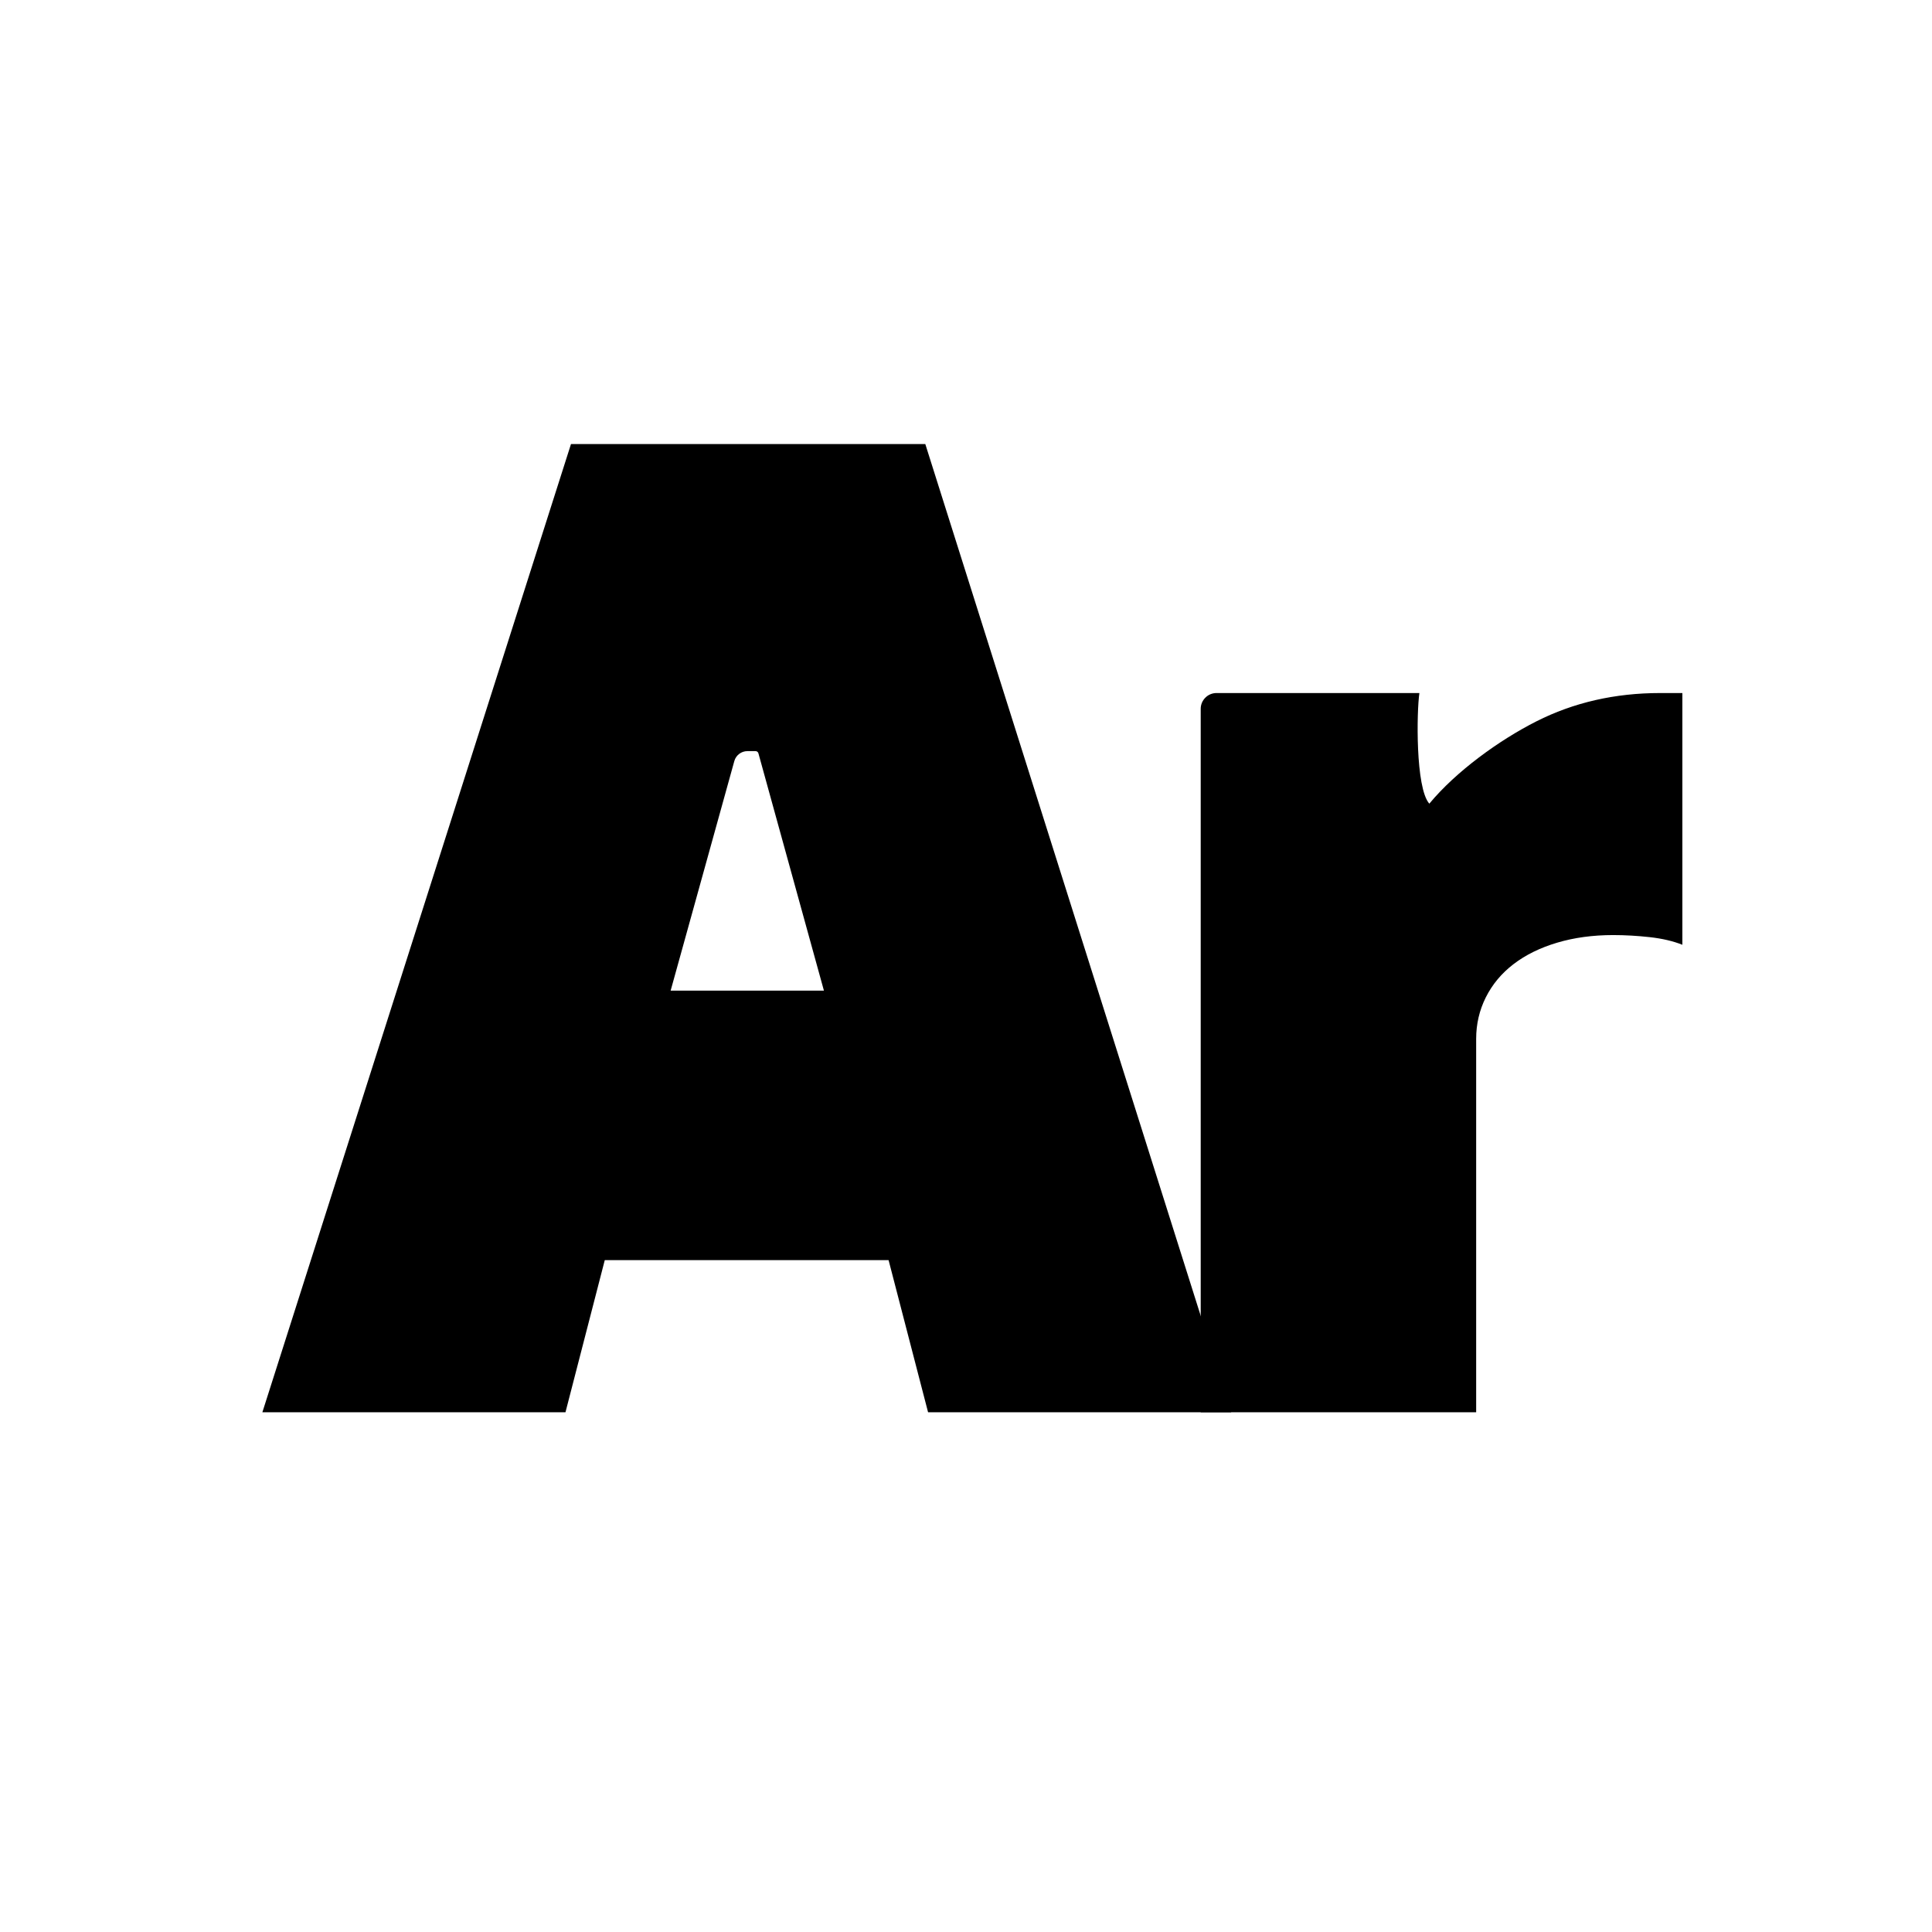 <?xml version="1.0" encoding="UTF-8" standalone="no"?>
<!DOCTYPE svg PUBLIC "-//W3C//DTD SVG 1.1//EN" "http://www.w3.org/Graphics/SVG/1.1/DTD/svg11.dtd">
<svg width="100%" height="100%" viewBox="0 0 64 64" version="1.1" xmlns="http://www.w3.org/2000/svg" xmlns:xlink="http://www.w3.org/1999/xlink" xml:space="preserve" xmlns:serif="http://www.serif.com/" style="fill-rule:evenodd;clip-rule:evenodd;stroke-linejoin:round;stroke-miterlimit:2;">
    <g transform="matrix(1.416,0,0,1.502,-23.867,-9.858)">
        <path d="M22.993,37.711L30.084,37.711L31.605,32.159L31.702,31.274C31.702,31.274 33.651,24.65 34.034,23.349C34.072,23.219 34.198,23.129 34.341,23.129C34.412,23.129 34.484,23.129 34.53,23.129C34.562,23.129 34.59,23.149 34.598,23.178C34.793,23.844 36.915,31.091 36.915,31.091L37.013,32.067L38.567,37.711L45.658,37.711L38.502,16.357L30.213,16.357L22.993,37.711ZM28.756,34.355L39.894,34.355L37.811,28.411L30.688,28.411L28.756,34.355Z" style="fill-rule:nonzero;"/>
        <path d="M44.945,37.711L51.389,37.711L51.389,29.474C51.389,29.149 51.464,28.844 51.615,28.559C51.767,28.274 51.982,28.03 52.263,27.827C52.544,27.624 52.884,27.466 53.283,27.354C53.682,27.242 54.119,27.186 54.594,27.186C54.875,27.186 55.161,27.202 55.452,27.232C55.744,27.263 55.997,27.319 56.213,27.4L56.213,21.848L55.695,21.848C54.637,21.848 53.671,22.056 52.797,22.473C51.923,22.89 50.919,23.576 50.293,24.288C49.966,23.939 49.997,22.247 50.061,21.848L45.315,21.848C45.217,21.848 45.123,21.884 45.054,21.95C44.984,22.015 44.945,22.103 44.945,22.196C44.945,24.521 44.945,37.711 44.945,37.711Z" style="fill-rule:nonzero;"/>
    </g>
</svg>
